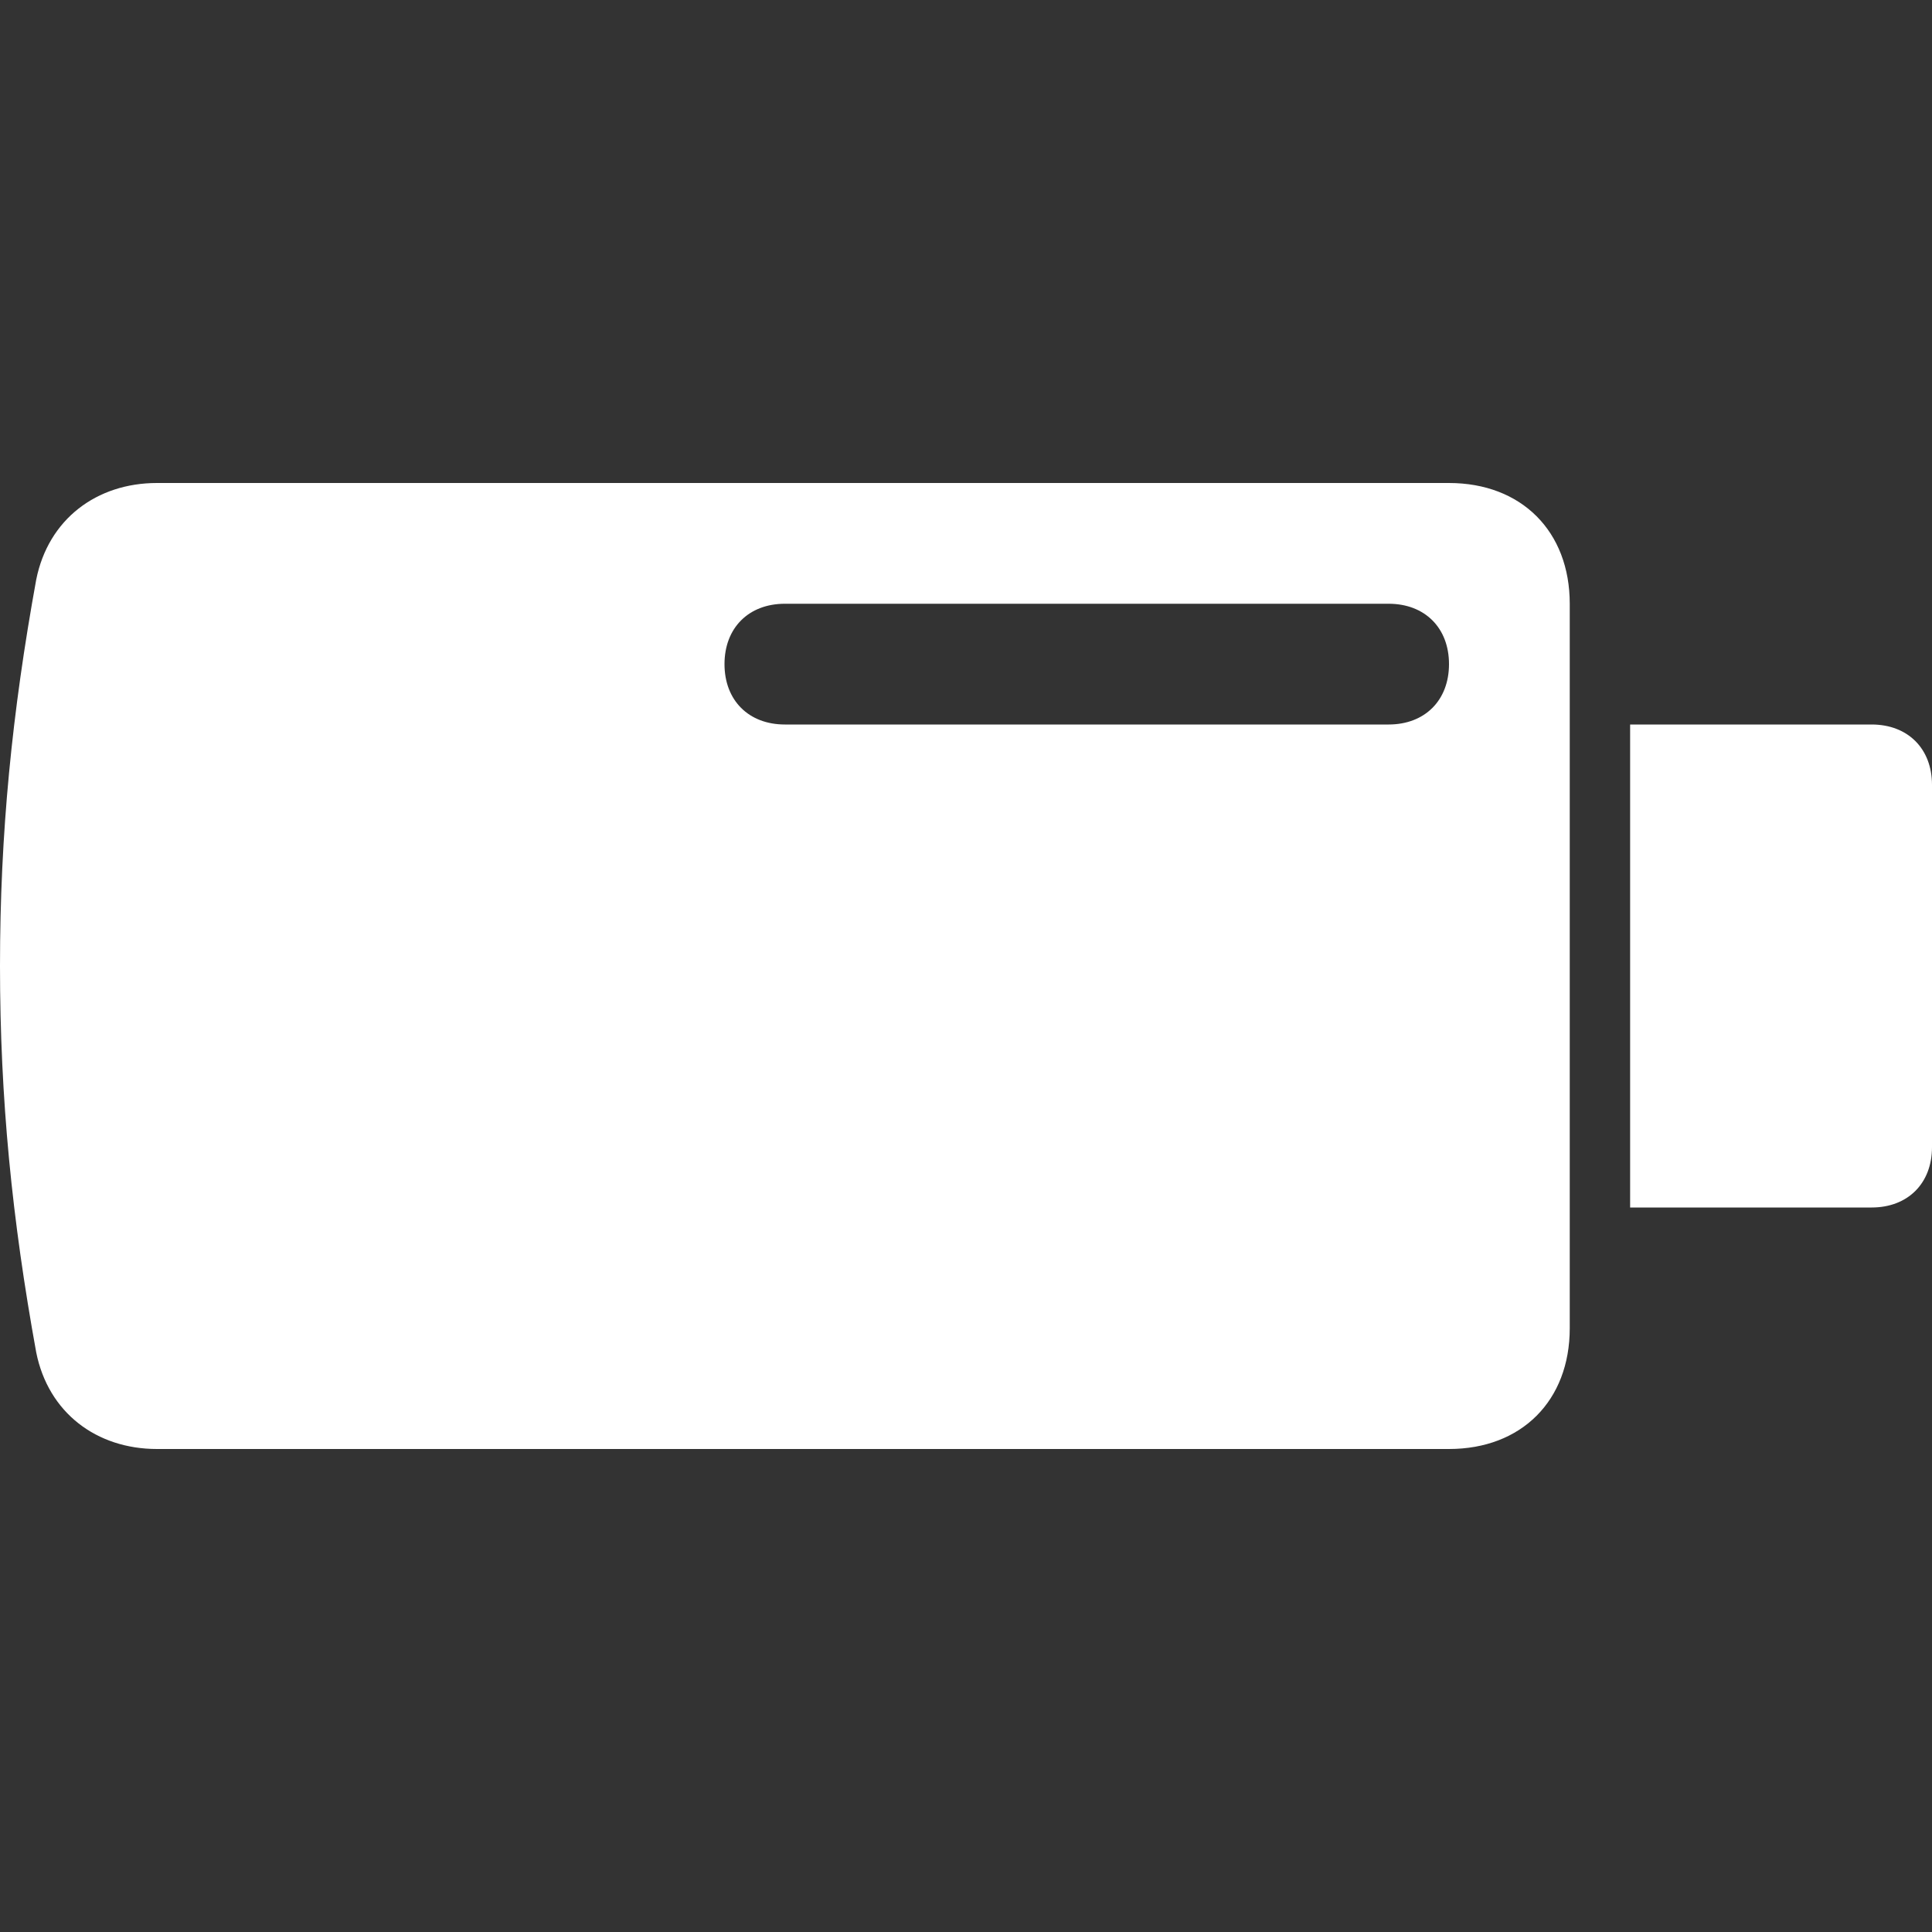 <?xml version="1.0" encoding="utf-8"?>
<!-- Generator: Adobe Illustrator 24.0.1, SVG Export Plug-In . SVG Version: 6.00 Build 0)  -->
<svg version="1.1" id="图层_1" xmlns="http://www.w3.org/2000/svg" xmlns:xlink="http://www.w3.org/1999/xlink" x="0px" y="0px"
	 viewBox="0 0 16 16" style="enable-background:new 0 0 16 16;" xml:space="preserve">
<rect x="0" y="0" width="16" height="16" fill="#333333" stroke="none"/>
<style type="text/css">
	.st0{fill-rule:evenodd;clip-rule:evenodd;fill:#FFFFFF;}
</style>
<title>icon/S/Point/Capture</title>
<g id="icon_x2F_S_x2F_Point_x2F_Capture">
	<path id="Rectangle-15-Copy" class="st0" d="M1.3,4H12c0.6,0,1,0.4,1,1v6c0,0.6-0.4,1-1,1H1.3c-0.5,0-0.9-0.3-1-0.8
		C0.1,10.1,0,9.1,0,8c0-1.1,0.1-2.1,0.3-3.2C0.4,4.3,0.8,4,1.3,4z M15.5,6C15.8,6,16,6.2,16,6.5v3c0,0.3-0.2,0.5-0.5,0.5h-2V6H15.5z
		 M11.5,5C11.8,5,12,5.2,12,5.5S11.8,6,11.5,6h-5C6.2,6,6,5.8,6,5.5S6.2,5,6.5,5H11.5z"/>
</g>
</svg>
